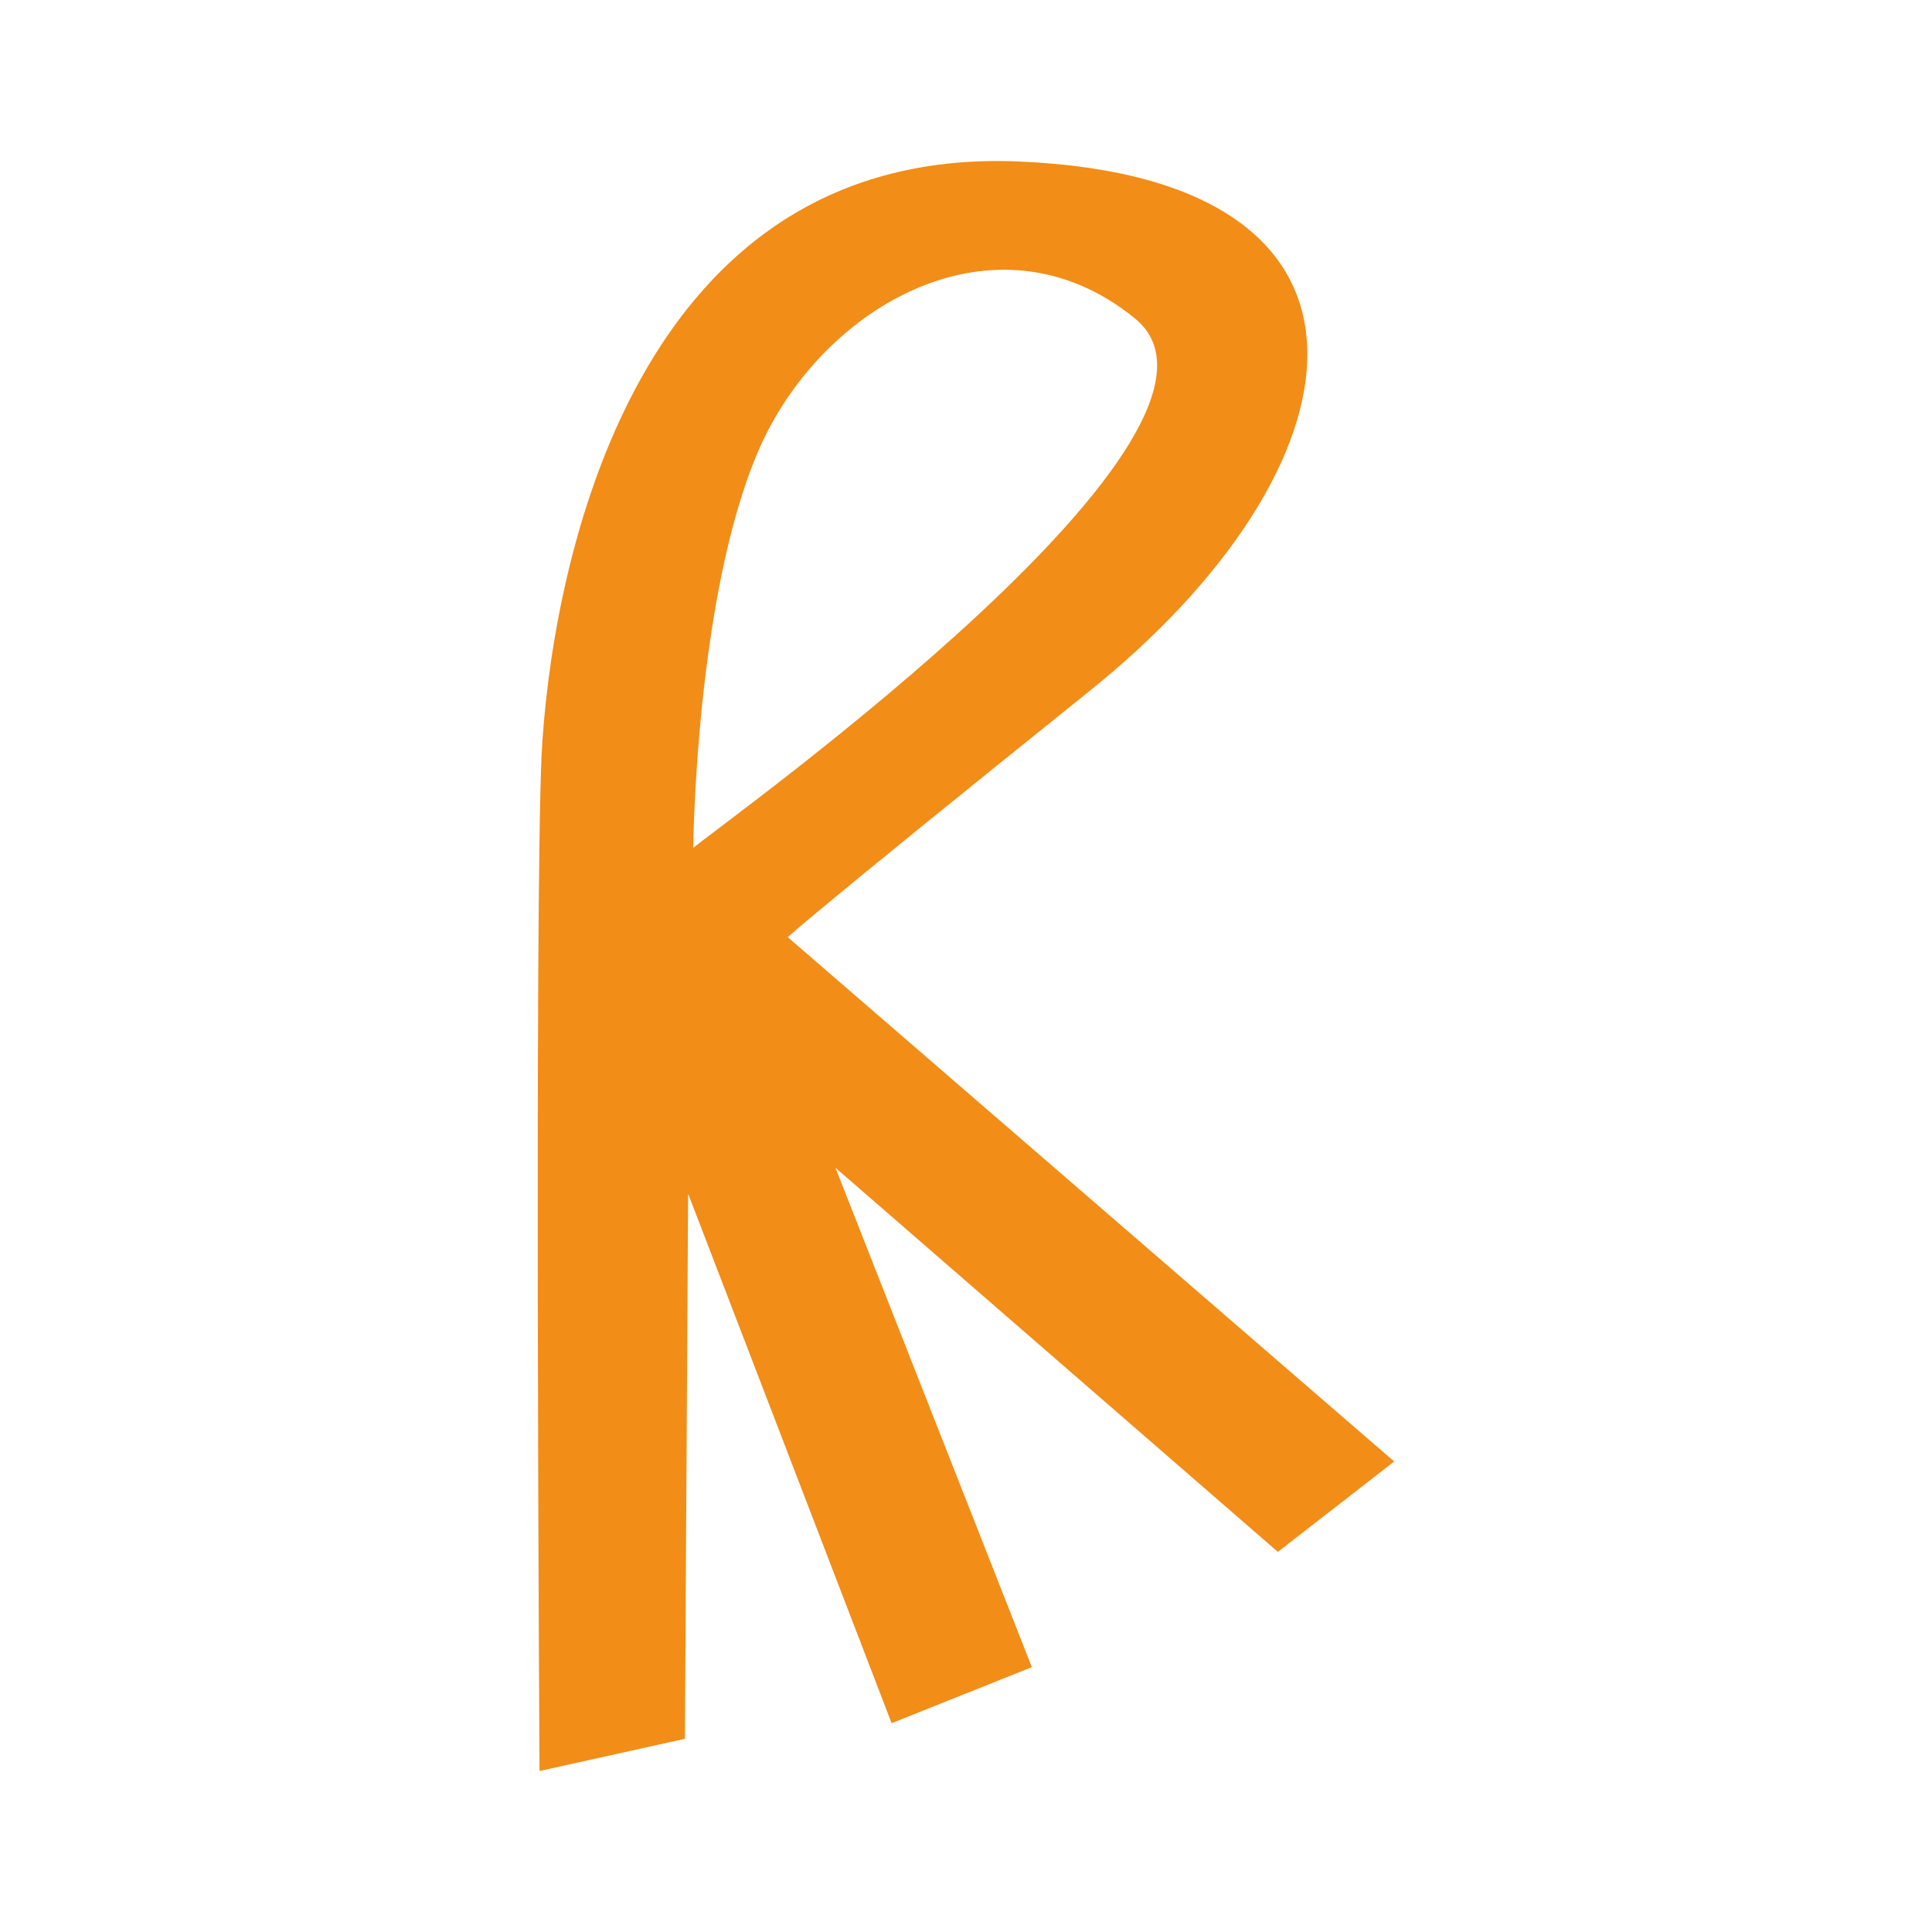 <?xml version="1.0" encoding="UTF-8"?>
<svg id="Capa_1" xmlns="http://www.w3.org/2000/svg" version="1.1" viewBox="0 0 120 120">
  <!-- Generator: Adobe Illustrator 29.8.2, SVG Export Plug-In . SVG Version: 2.1.1 Build 3)  -->
  <defs>
    <style>
      .st0 {
        fill: #f28d17;
      }
    </style>
  </defs>
  <path id="Path_18" class="st0" d="M86.6,90.78l-37.67-32.57s1.16-1.16,18.58-15.16c17.48-13.93,20.44-31.99-4.26-33.02-24.7-1.03-29.09,26.83-29.61,36.83-.45,10.06-.13,63.14-.13,63.14l9.03-2,.2-33.86,12.64,32.89,8.71-3.48-12.2-31.02,27.48,23.86,7.22-5.61ZM47.12,27.96c3.93-9.03,14.77-15.16,23.35-8.2,8.58,6.91-24.96,30.9-27.41,32.9,0,0,.13-15.61,4.06-24.7Z"/>
</svg>